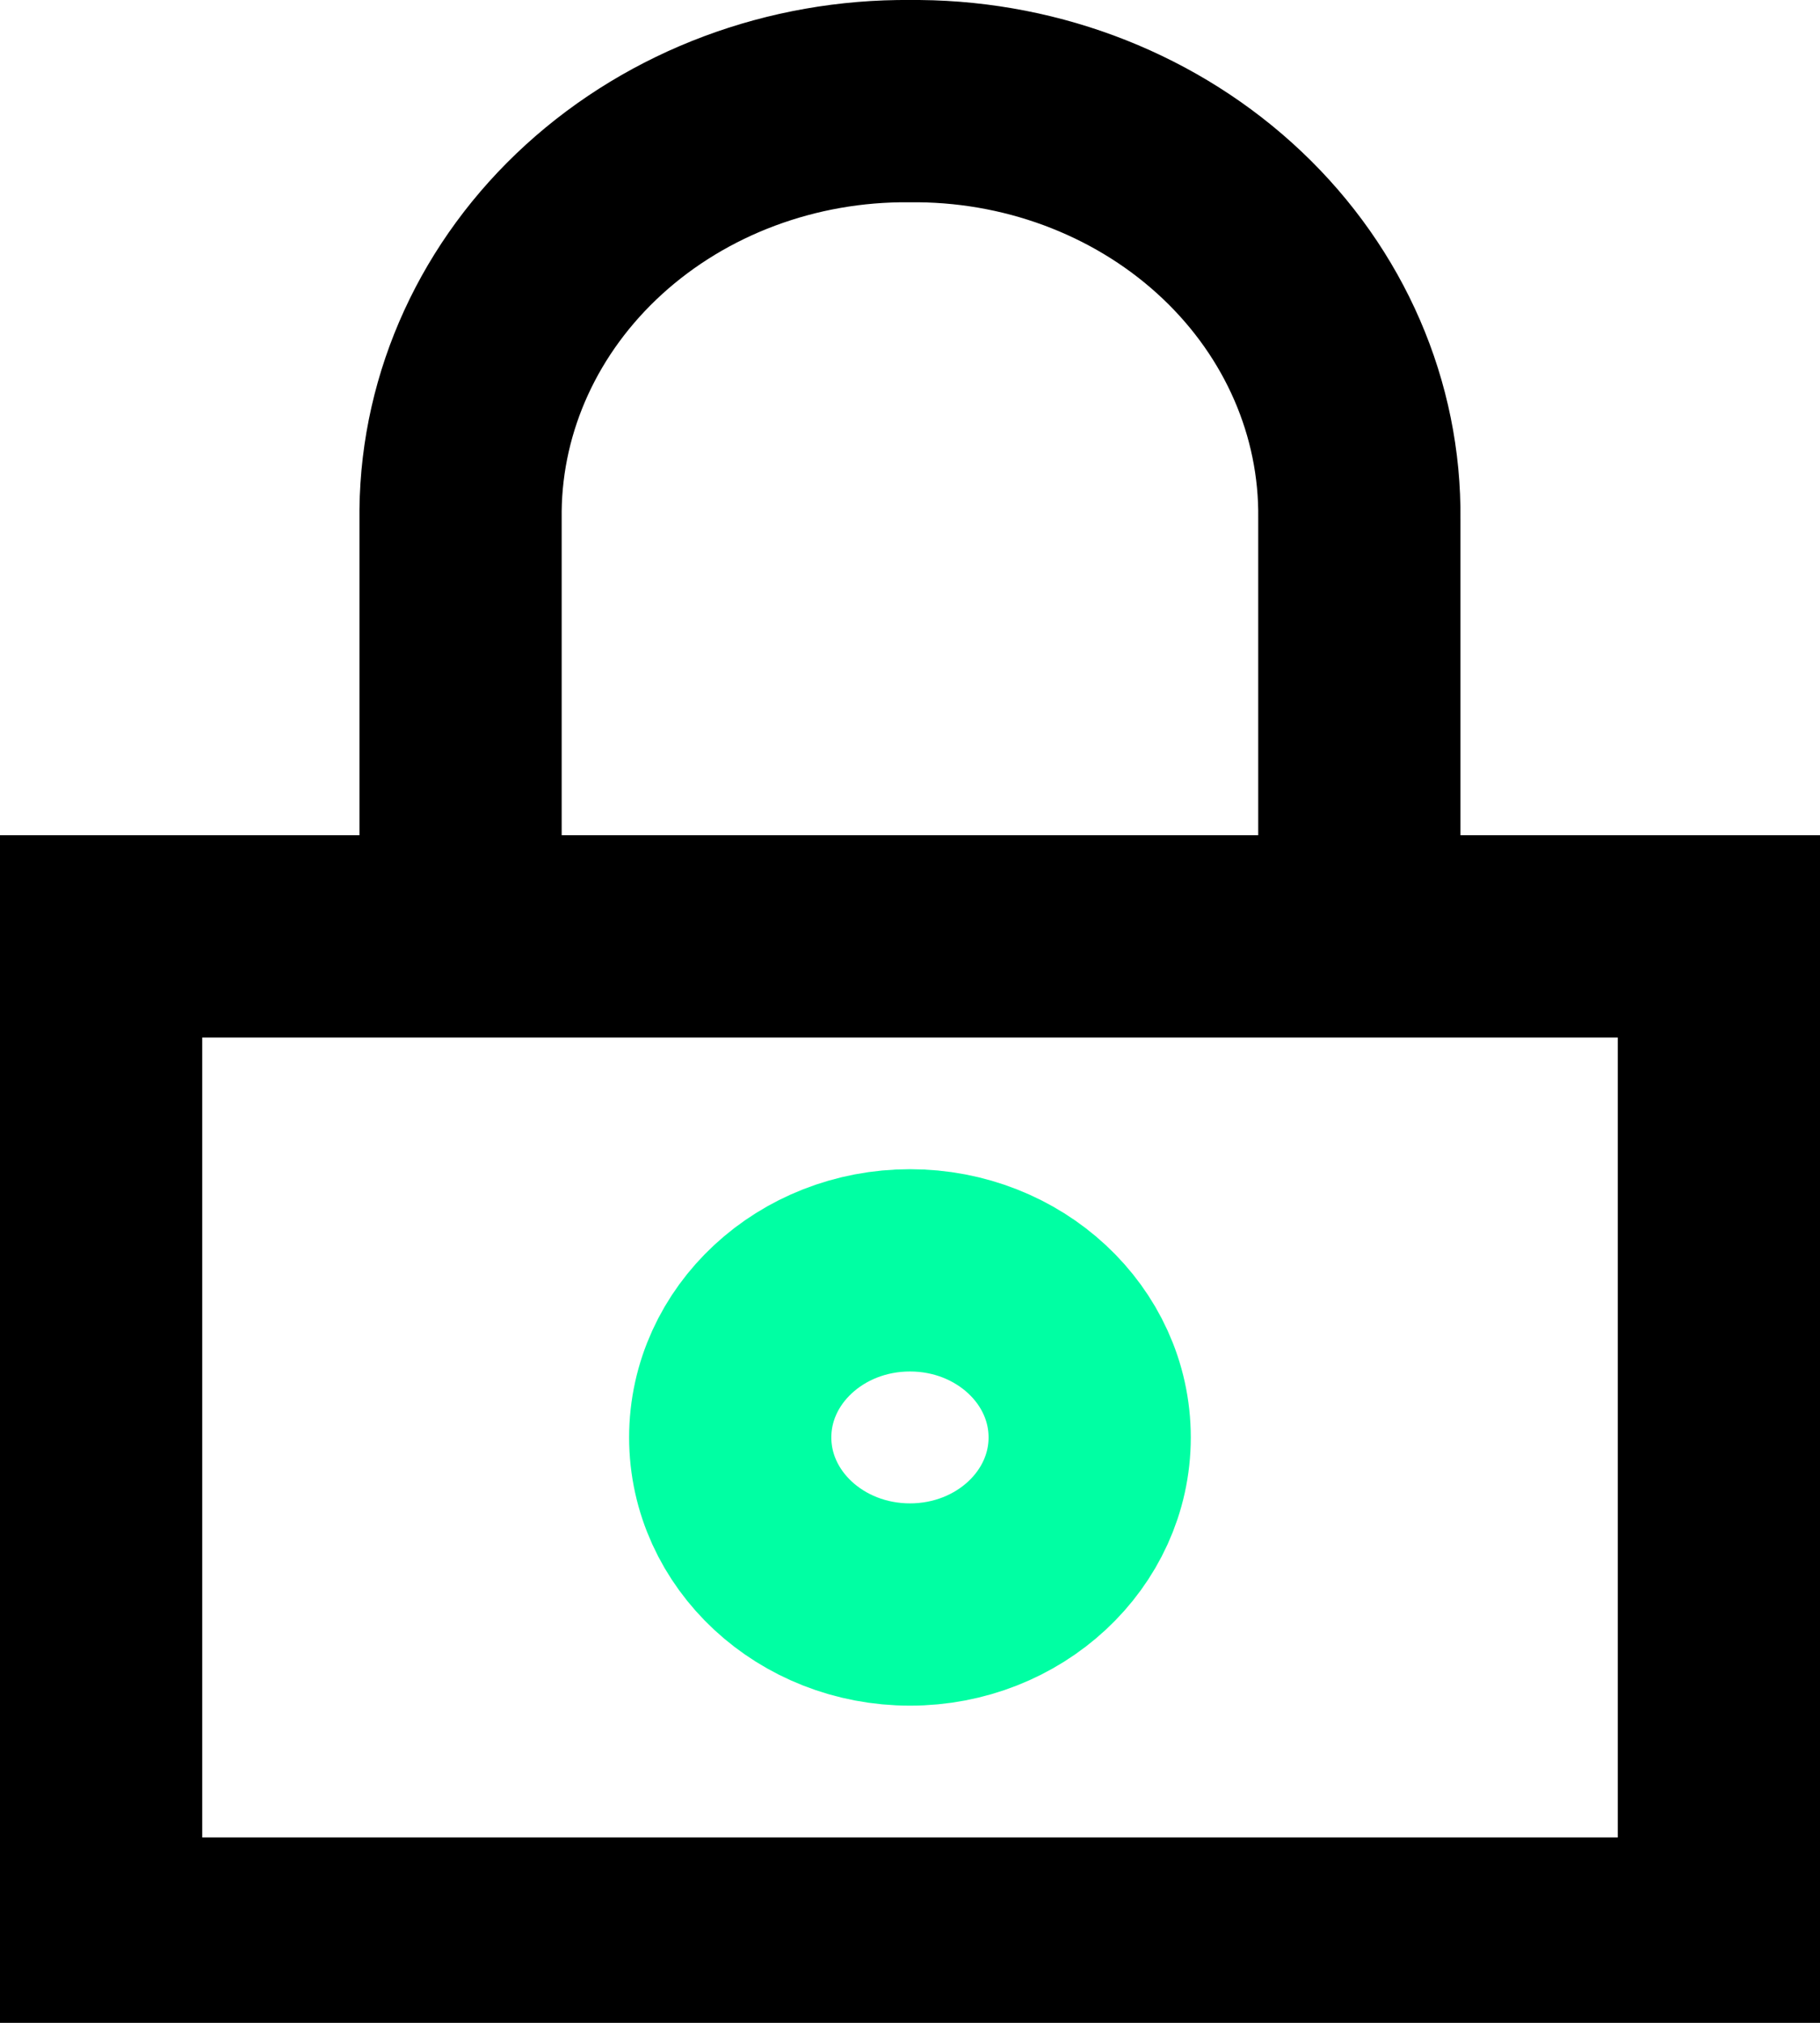 <svg width="18" height="20" viewBox="0 0 18 20" fill="none" xmlns="http://www.w3.org/2000/svg">
<path d="M17 9.258H1V19.167H17V9.258Z" stroke="black" stroke-width="2" stroke-miterlimit="10" stroke-linecap="square"/>
<path d="M9 15.864C9.981 15.864 10.777 15.124 10.777 14.212C10.777 13.3 9.981 12.56 9 12.56C8.018 12.56 7.222 13.3 7.222 14.212C7.222 15.124 8.018 15.864 9 15.864Z" stroke="#00FFA3" stroke-width="2" stroke-miterlimit="10" stroke-linecap="square"/>
<path d="M4.555 9.258V5.046C4.567 3.962 5.042 2.927 5.876 2.168C6.709 1.41 7.833 0.989 9 1H9.089C10.256 1.011 11.37 1.453 12.187 2.227C13.004 3.001 13.456 4.045 13.444 5.129V9.258" stroke="black" stroke-width="2" stroke-miterlimit="10"/>
</svg>
